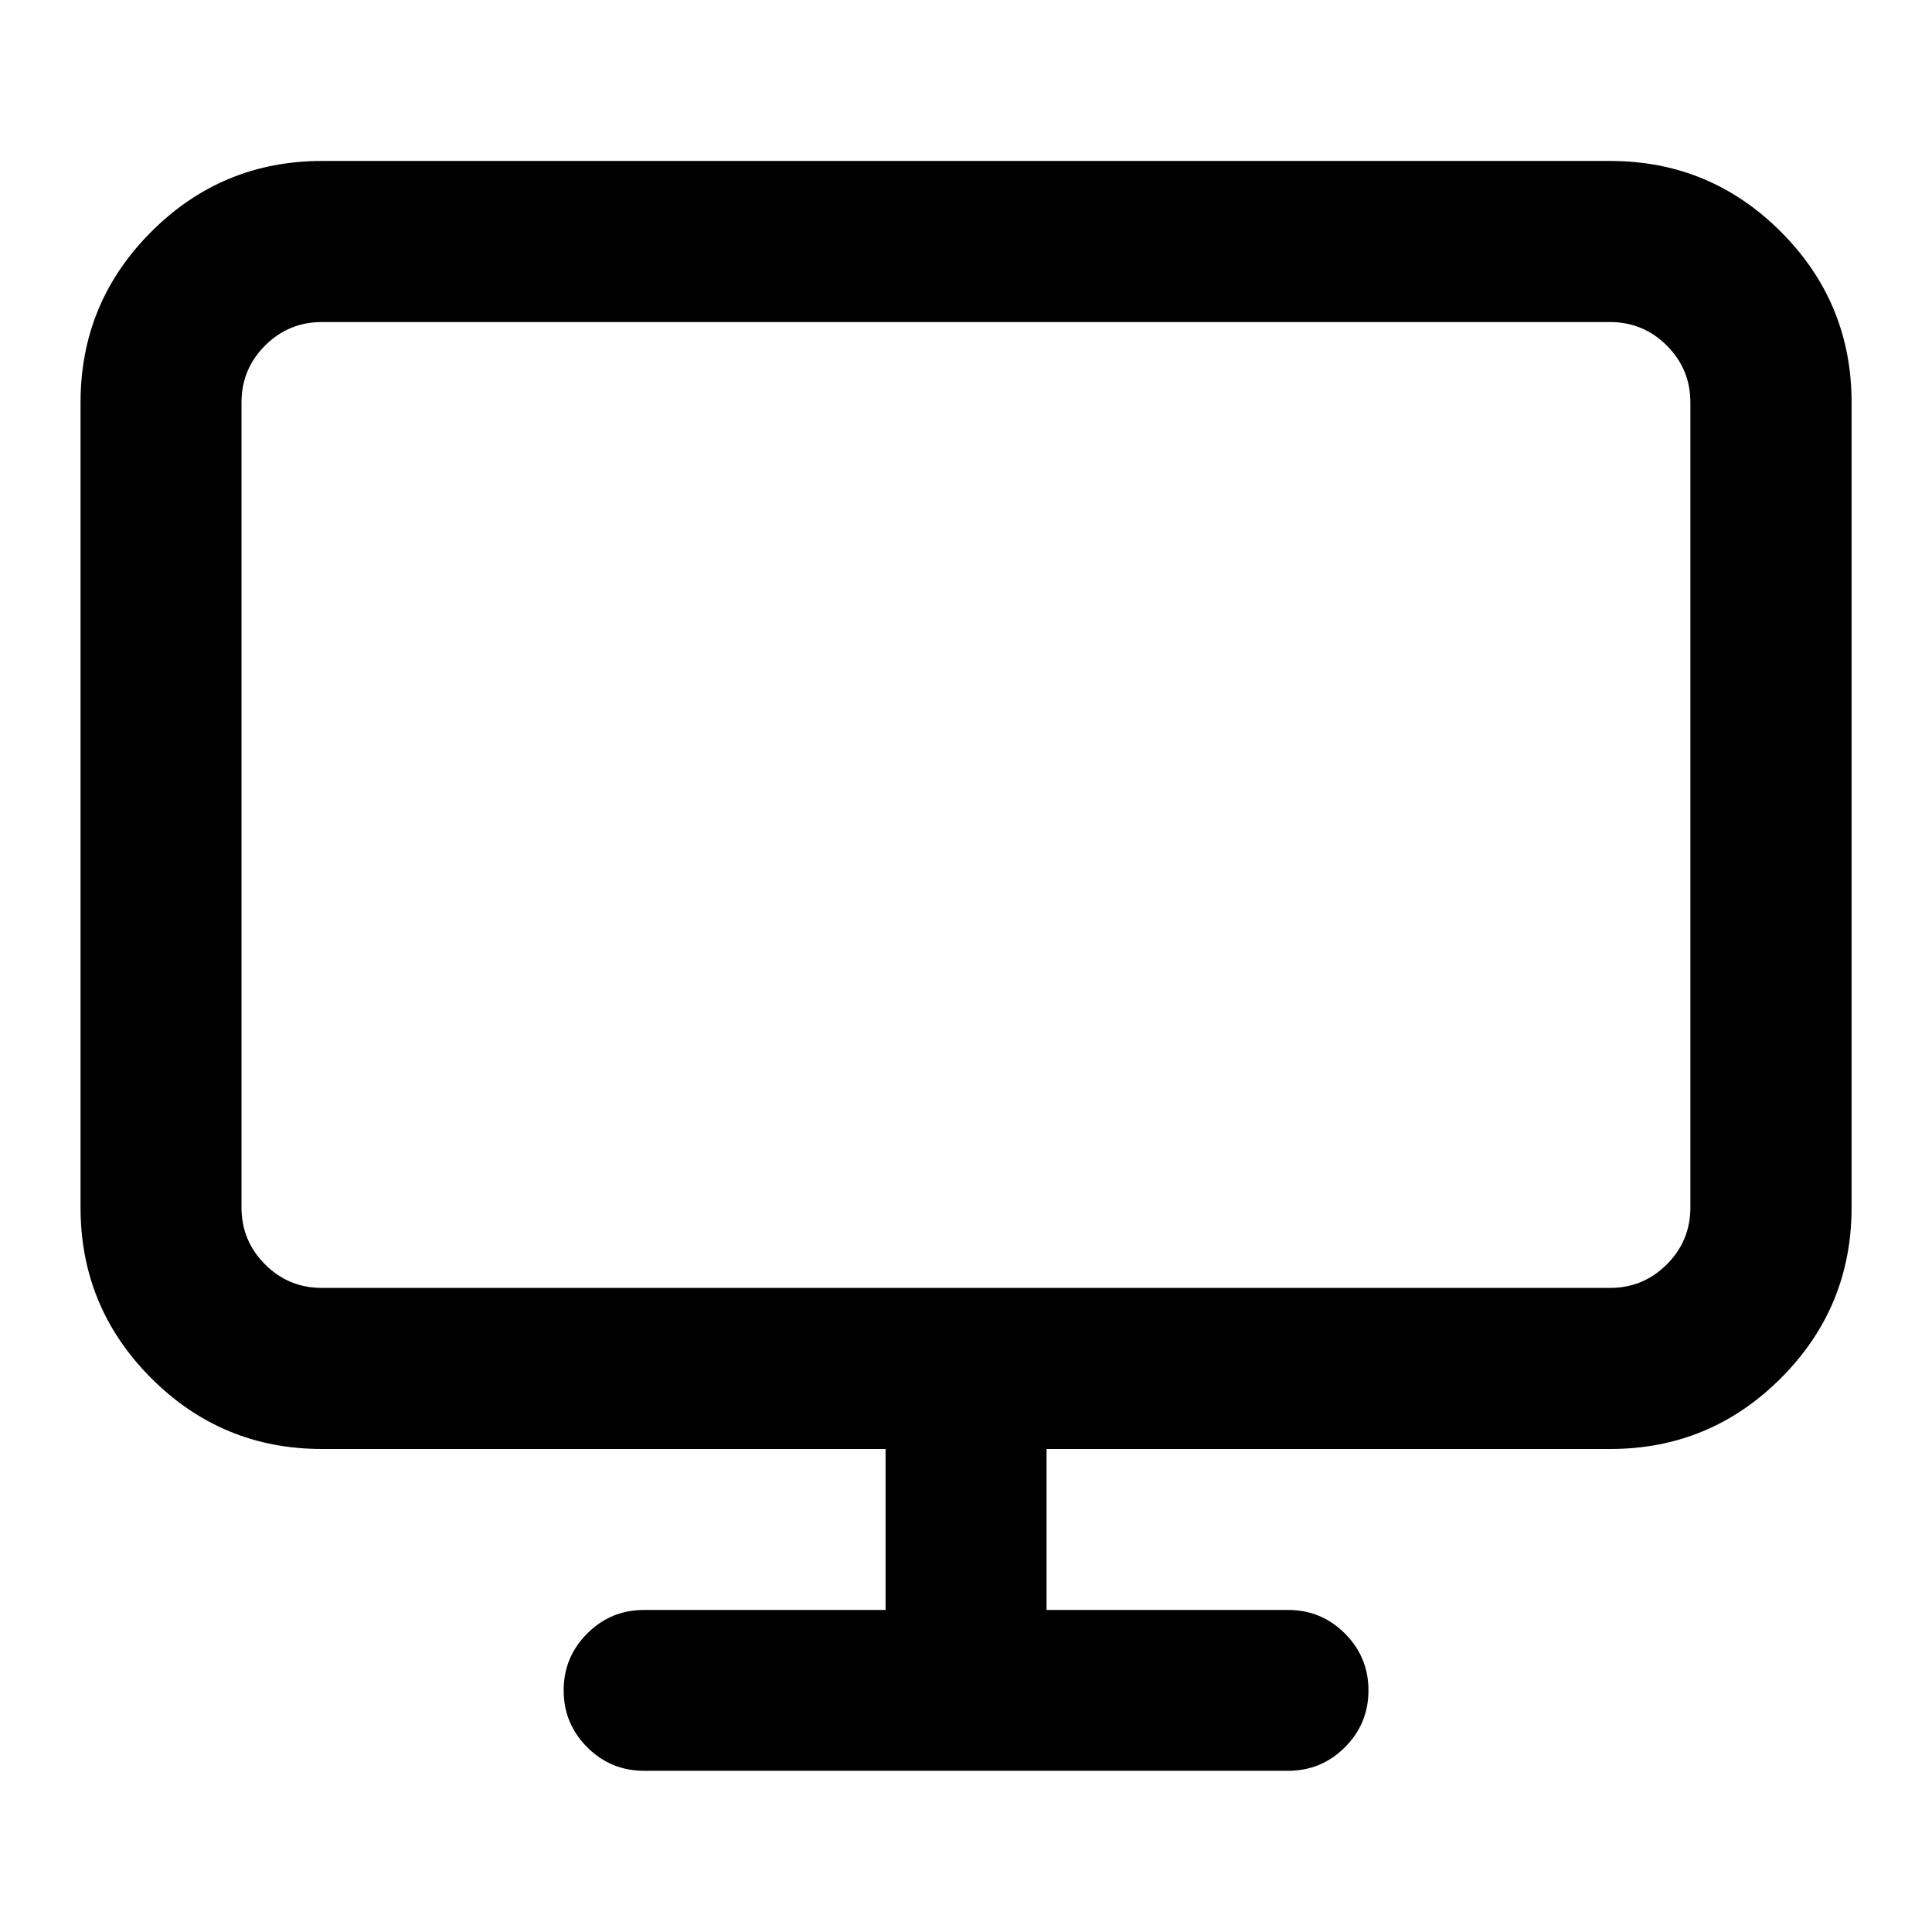 <?xml version="1.0" encoding="utf-8"?>
<!-- Generated by IcoMoon.io -->
<!DOCTYPE svg PUBLIC "-//W3C//DTD SVG 1.1//EN" "http://www.w3.org/Graphics/SVG/1.1/DTD/svg11.dtd">
<svg version="1.1" xmlns="http://www.w3.org/2000/svg" xmlns:xlink="http://www.w3.org/1999/xlink" width="16" height="16" viewBox="0 0 16 16">
<path d="M2.667 1.333h10.667q0.828 0 1.414 0.586t0.586 1.414v6.667q0 0.828-0.586 1.414t-1.414 0.586h-4.667v1.333h2q0.276 0 0.471 0.195t0.195 0.471-0.195 0.471-0.471 0.195h-5.333q-0.276 0-0.471-0.195t-0.195-0.471 0.195-0.471 0.471-0.195h2v-1.333h-4.667q-0.828 0-1.414-0.586t-0.586-1.414v-6.667q0-0.828 0.586-1.414t1.414-0.586zM13.333 2.667h-10.667q-0.276 0-0.471 0.195t-0.195 0.471v6.667q0 0.276 0.195 0.471t0.471 0.195h10.667q0.276 0 0.471-0.195t0.195-0.471v-6.667q0-0.276-0.195-0.471t-0.471-0.195z"></path>
</svg>
